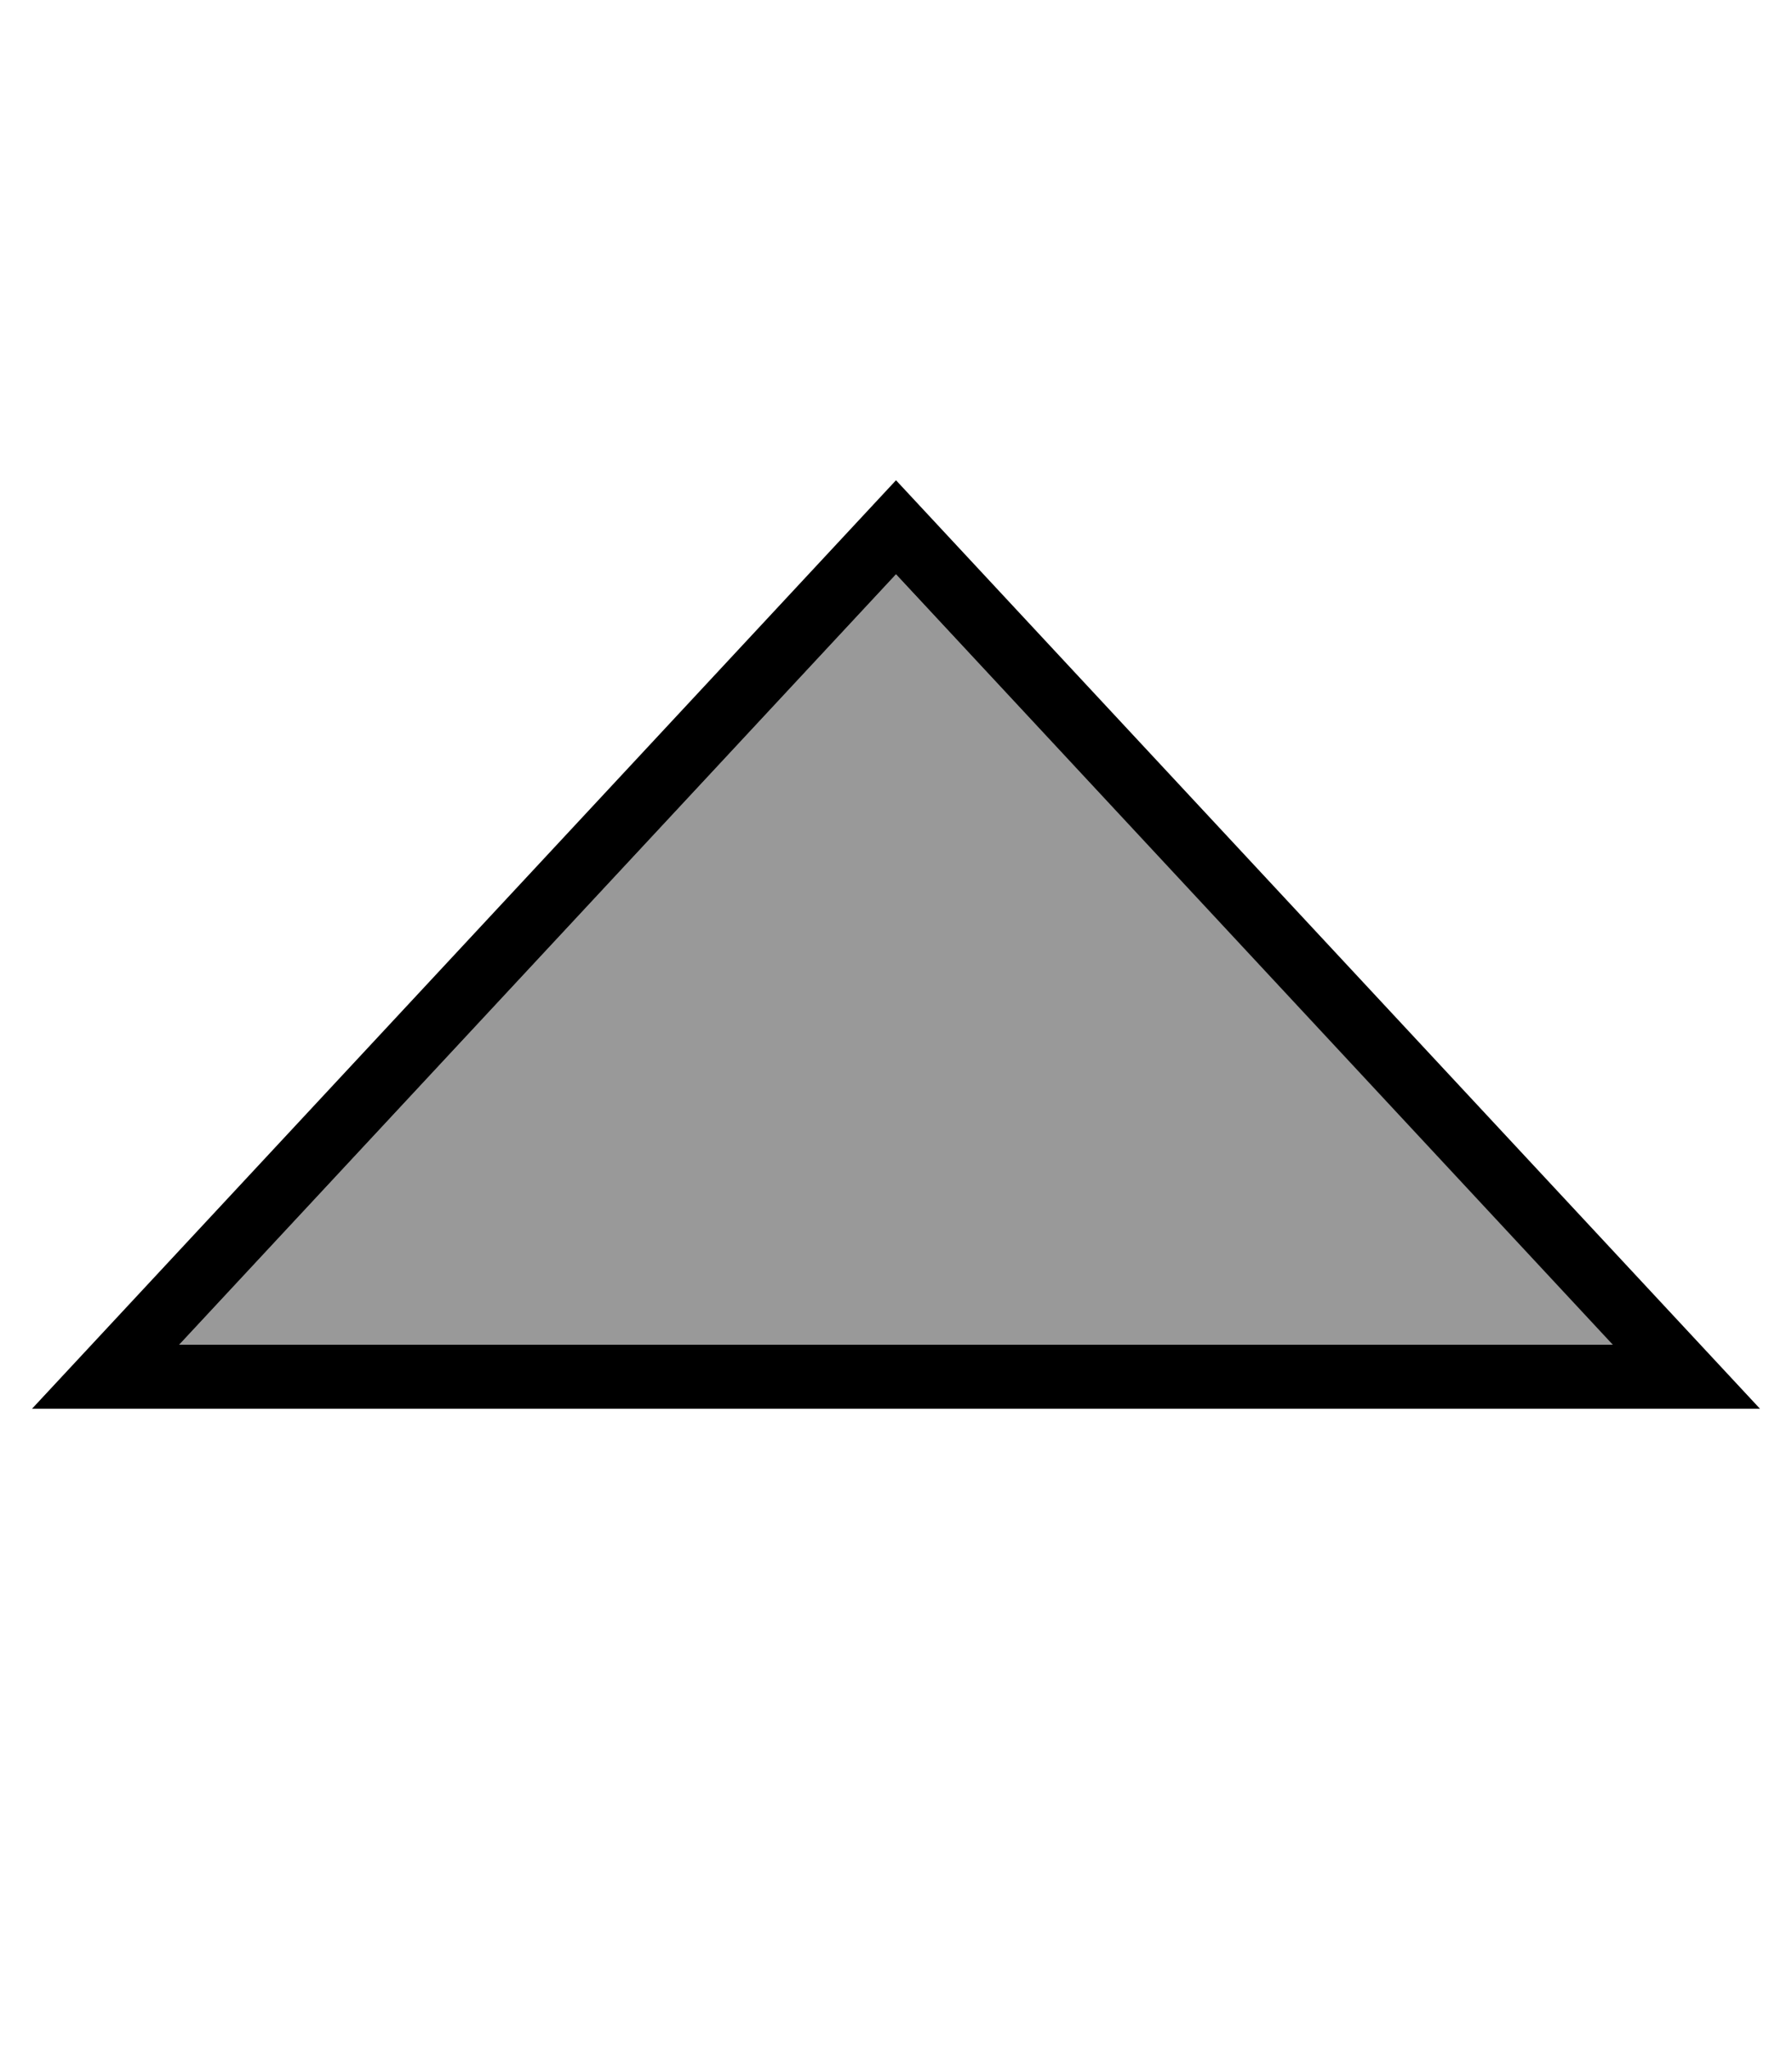 <svg xmlns="http://www.w3.org/2000/svg" viewBox="0 0 448 512"><!--! Font Awesome Pro 7.1.0 by @fontawesome - https://fontawesome.com License - https://fontawesome.com/license (Commercial License) Copyright 2025 Fonticons, Inc. --><path opacity=".4" fill="currentColor" d="M44.8 336l358.5 0C343.5 271.8 283.7 207.6 224 143.5L44.8 336z"/><path fill="currentColor" d="M440 352L8 352 224 120 440 352zM44.8 336L403.2 336 224 143.5 44.8 336z"/></svg>